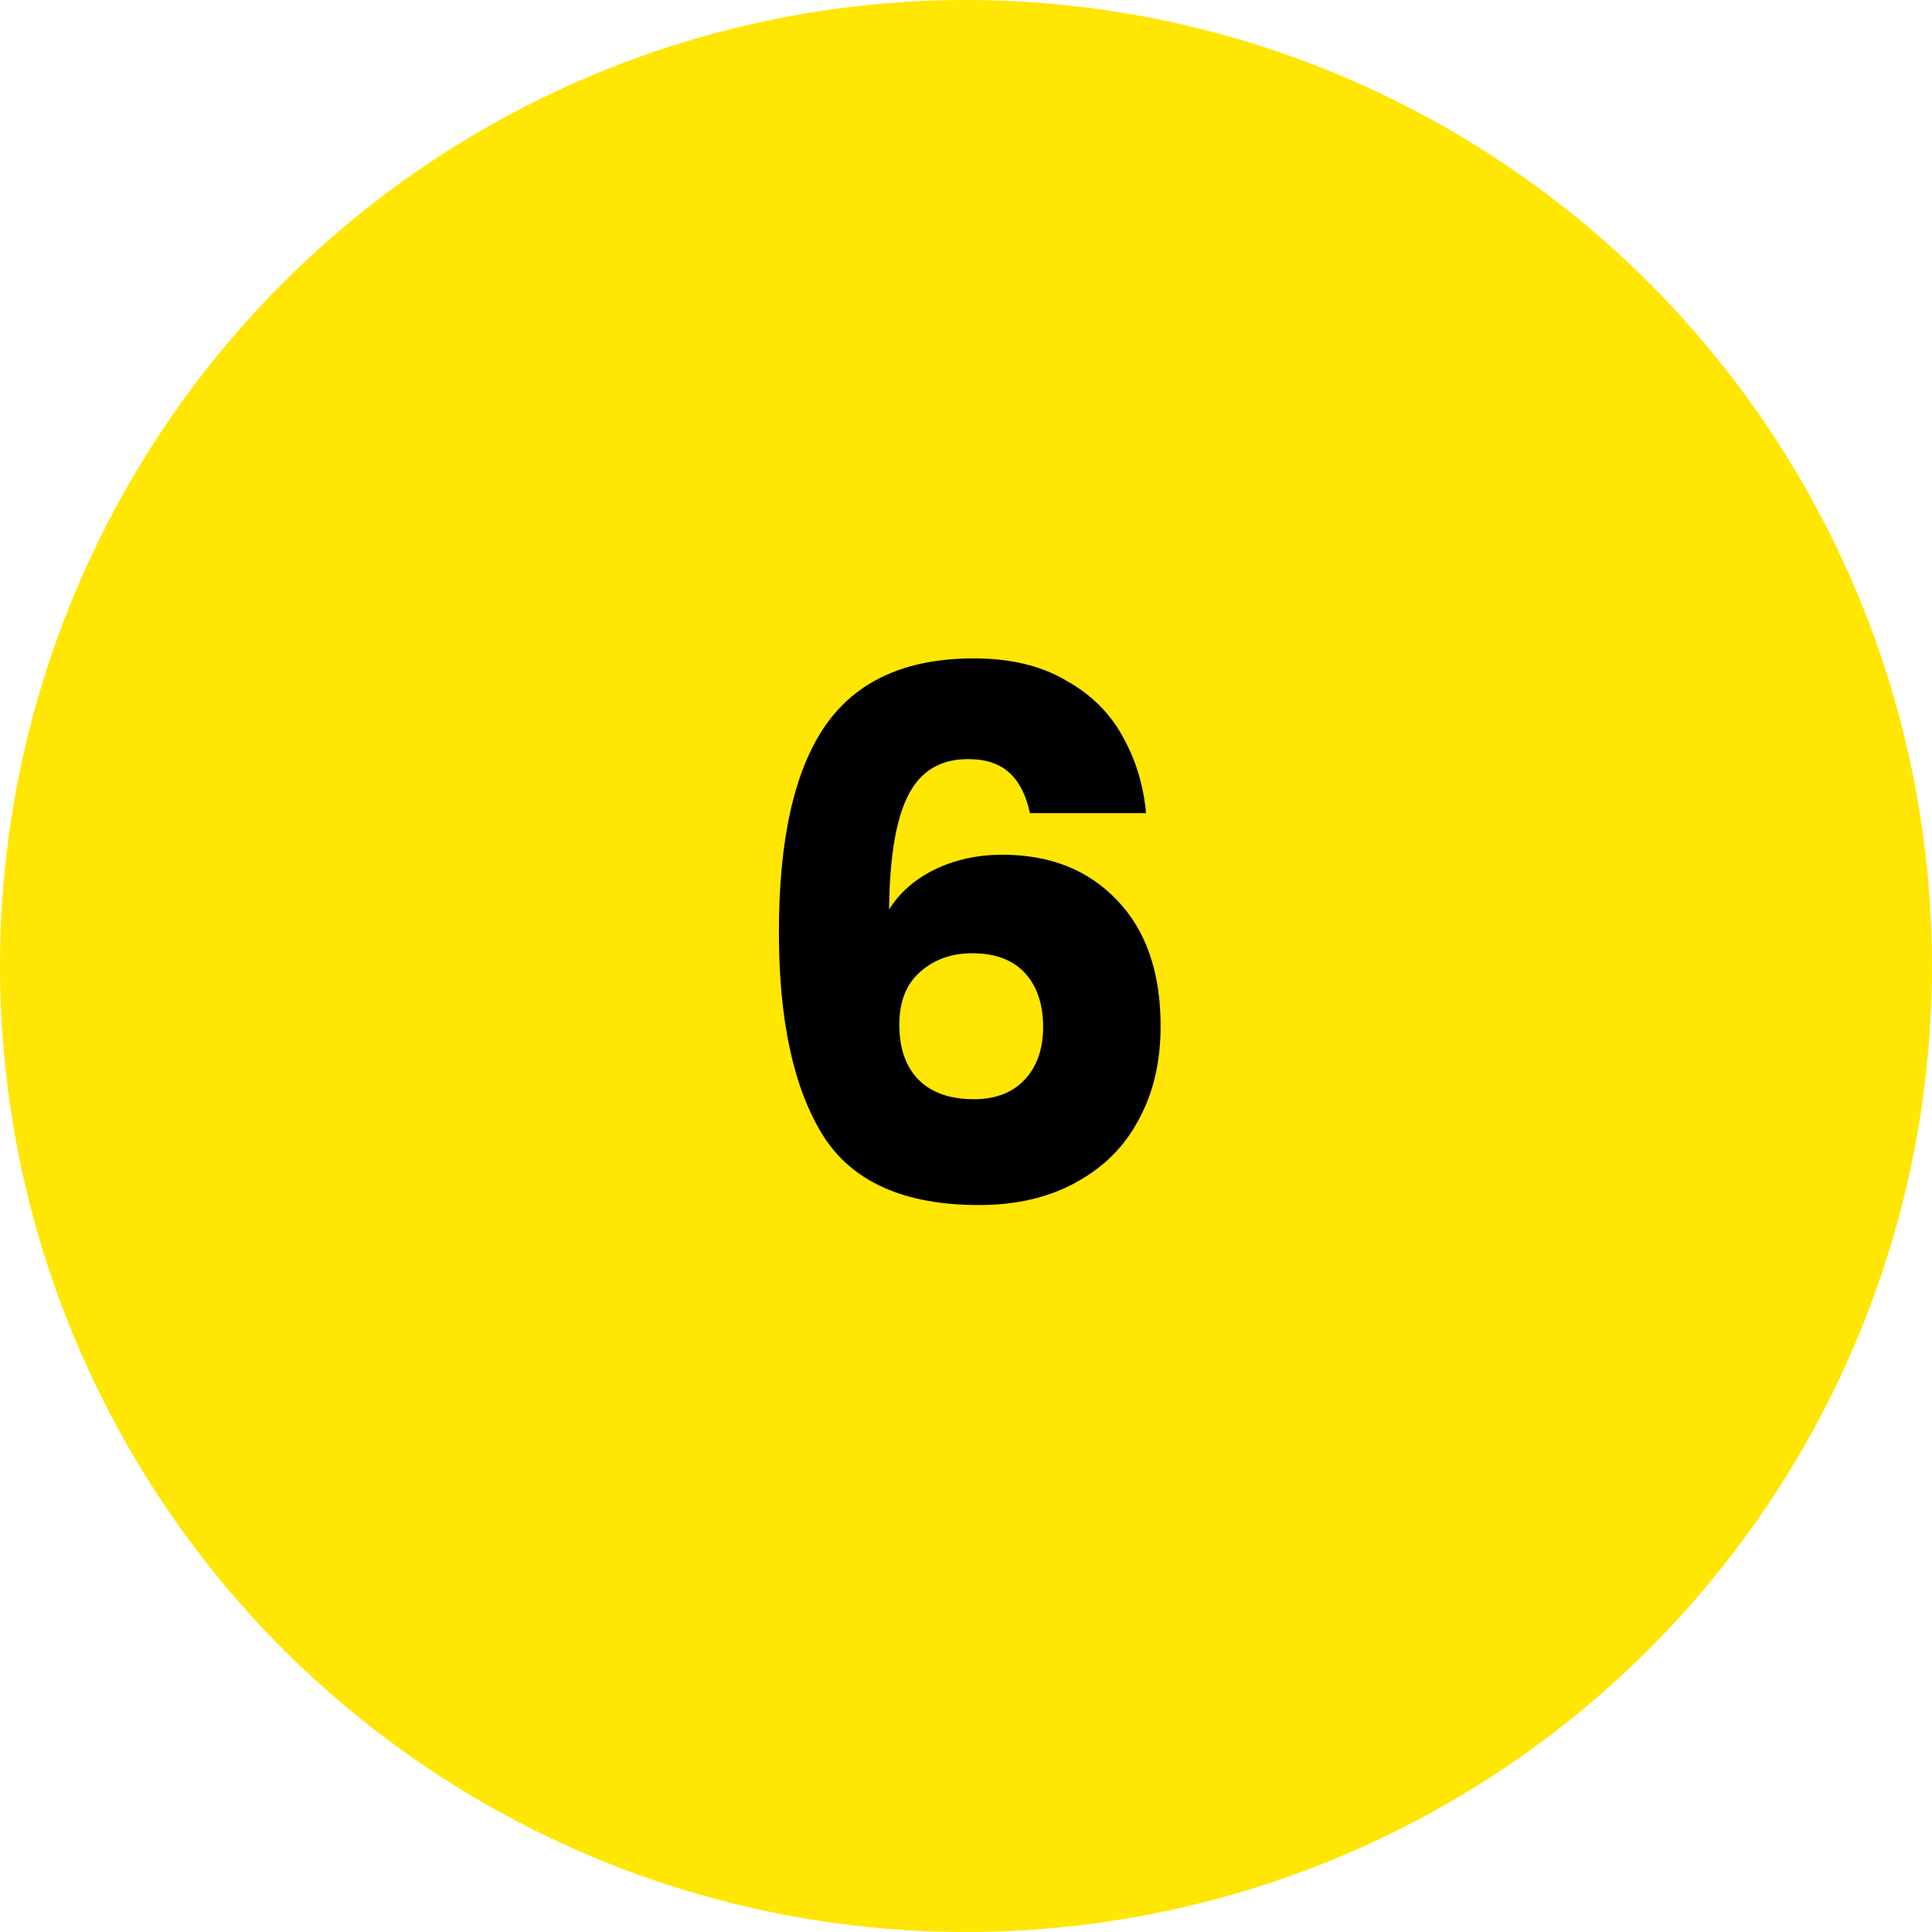 <svg width="90" height="90" viewBox="0 0 90 90" fill="none" xmlns="http://www.w3.org/2000/svg">
<circle cx="45" cy="45" r="45" fill="#FFE603"/>
<path d="M47.98 37.878C47.798 37.039 47.481 36.416 47.028 36.008C46.574 35.577 45.928 35.362 45.09 35.362C43.798 35.362 42.868 35.929 42.302 37.062C41.735 38.173 41.44 39.941 41.418 42.366C41.916 41.573 42.63 40.949 43.56 40.496C44.512 40.043 45.554 39.816 46.688 39.816C48.909 39.816 50.688 40.519 52.026 41.924C53.386 43.329 54.066 45.29 54.066 47.806C54.066 49.461 53.726 50.911 53.046 52.158C52.388 53.405 51.414 54.379 50.122 55.082C48.852 55.785 47.345 56.136 45.6 56.136C42.109 56.136 39.684 55.048 38.324 52.872C36.964 50.673 36.284 47.523 36.284 43.42C36.284 39.113 36.998 35.917 38.426 33.832C39.876 31.724 42.188 30.67 45.362 30.67C47.062 30.67 48.49 31.01 49.646 31.69C50.824 32.347 51.708 33.22 52.298 34.308C52.91 35.396 53.272 36.586 53.386 37.878H47.98ZM45.294 44.406C44.319 44.406 43.503 44.701 42.846 45.29C42.211 45.857 41.894 46.673 41.894 47.738C41.894 48.826 42.188 49.676 42.778 50.288C43.39 50.9 44.251 51.206 45.362 51.206C46.359 51.206 47.141 50.911 47.708 50.322C48.297 49.71 48.592 48.883 48.592 47.84C48.592 46.775 48.308 45.936 47.742 45.324C47.175 44.712 46.359 44.406 45.294 44.406Z" fill="black"/>
</svg>

